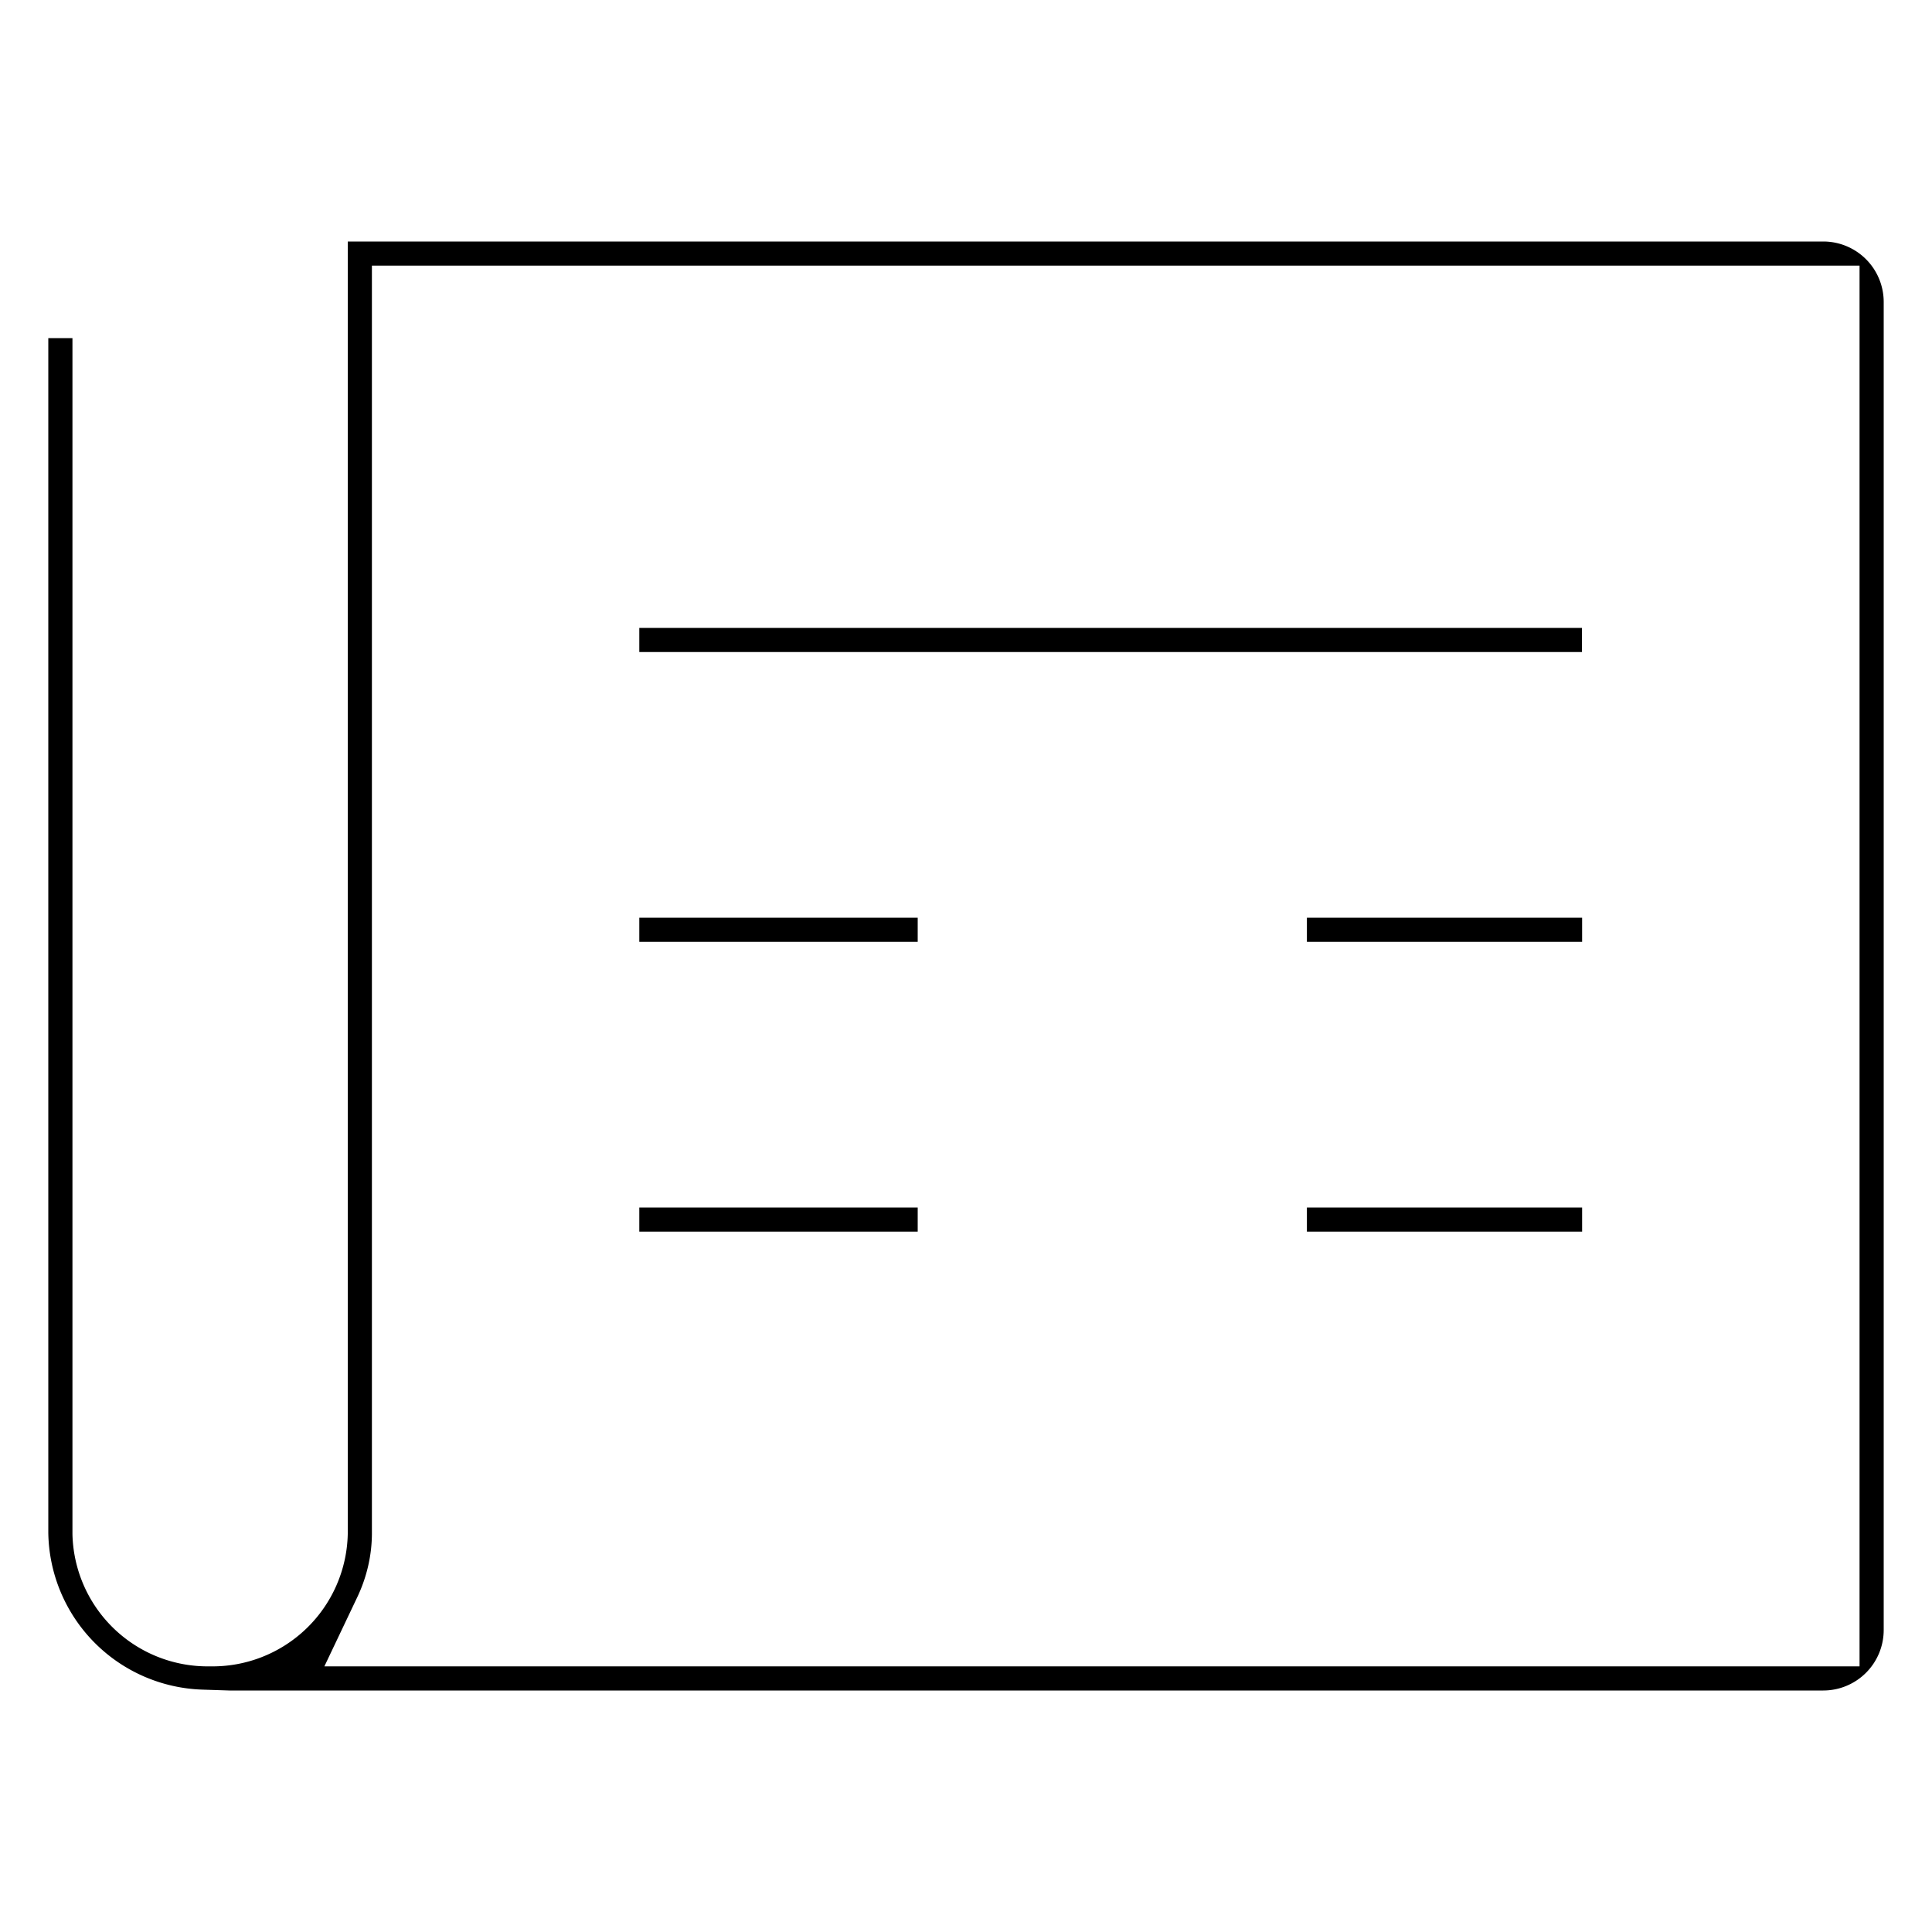 <svg xmlns="http://www.w3.org/2000/svg" width="20" height="20" viewBox="0 0 20 20" fill="currentColor"><path d="M3.6 15.88h0V2.5h15.275a.626.626 0 01.625.626v13.748a.626.626 0 01-.625.626H2.374l-.277-.009A1.649 1.649 0 01.5 15.867V3.5h.25v12.37h0v.01a1.4 1.4 0 001.425 1.37A1.4 1.4 0 003.6 15.88zm15.15 1.37h.5V2.75H3.85v13.12c0 .23-.053.457-.152.665l-.34.715H18.75zM13.529 9.5h2.849v.25h-2.849V9.5zm-6.911 3.25v-.25H9.5v.25H6.618zm6.911-.25h2.849v.25h-2.849v-.25zm2.847-5.75H6.618V6.5h9.758v.25zm-6.876 3H6.618V9.5H9.5v.25z"/></svg>